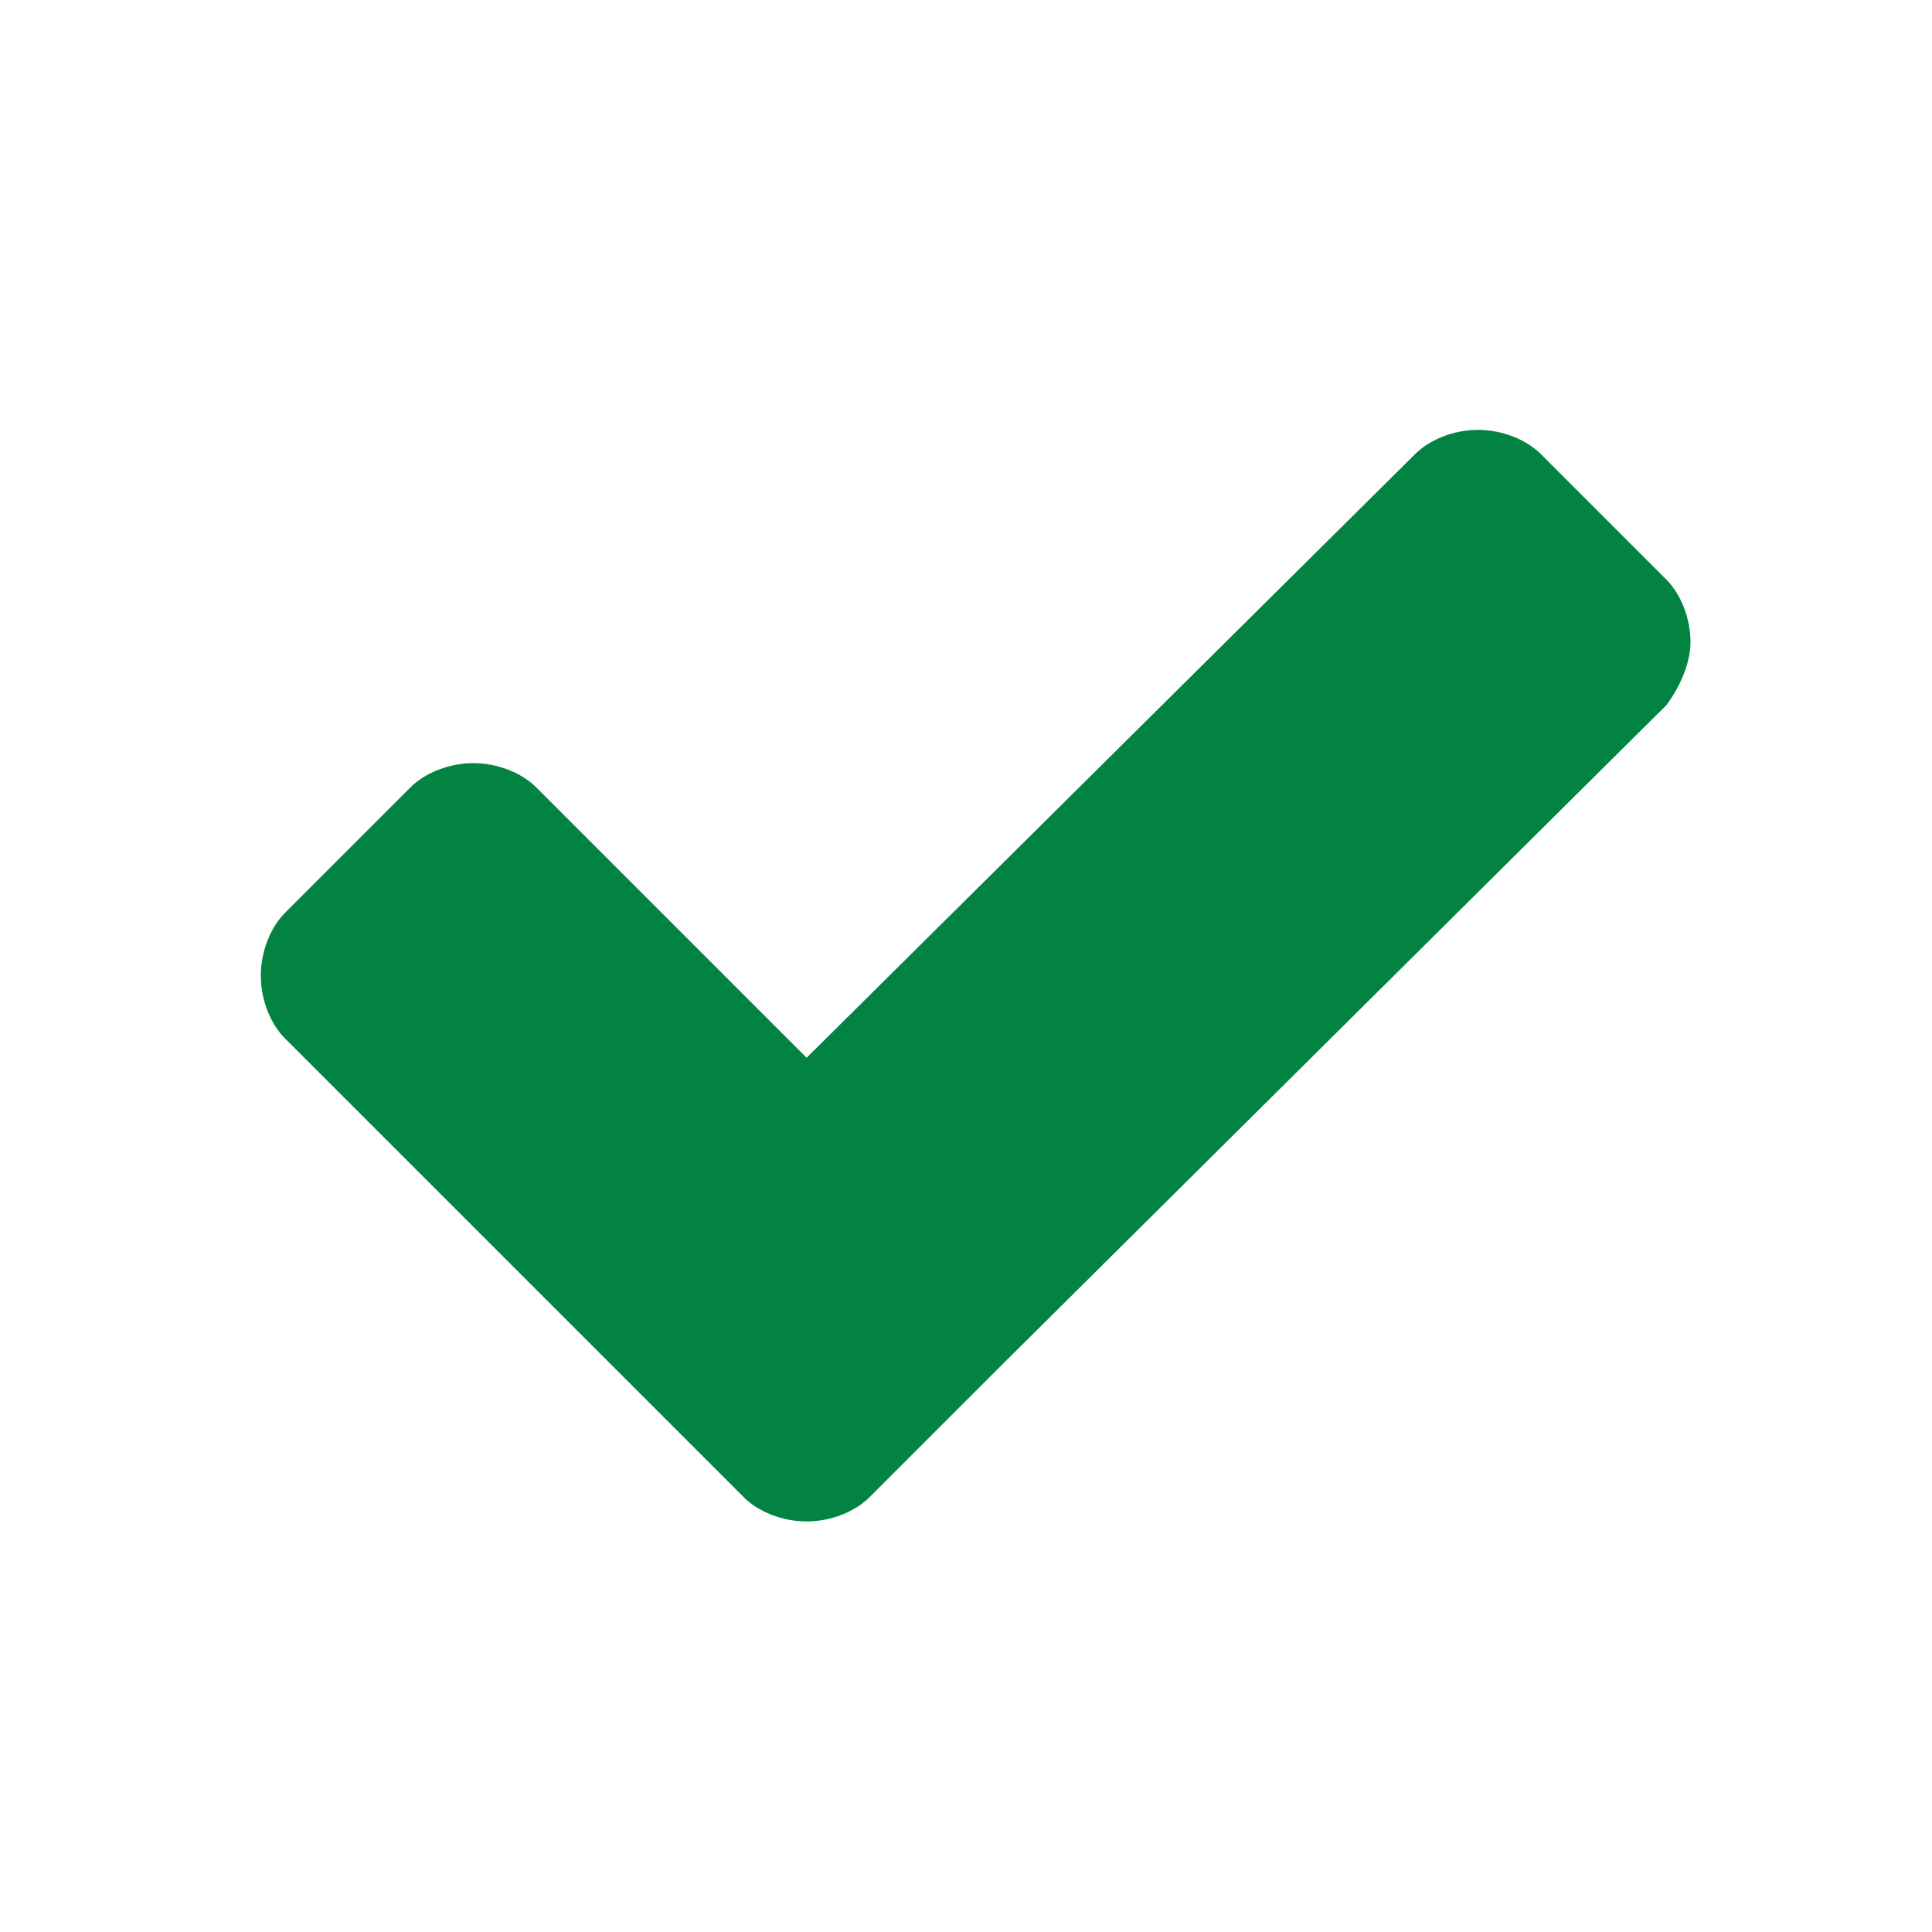<?xml version="1.0" encoding="utf-8"?>
<!-- Generator: Adobe Illustrator 21.0.2, SVG Export Plug-In . SVG Version: 6.00 Build 0)  -->
<svg version="1.1" id="Layer_1" xmlns="http://www.w3.org/2000/svg" xmlns:xlink="http://www.w3.org/1999/xlink" x="0px" y="0px"
	 viewBox="0 0 40 40" style="enable-background:new 0 0 40 40;" xml:space="preserve">
<style type="text/css">
	.st0{fill:#038341;}
</style>
<g>
	<g>
		<path class="st0" d="M34.5,14.6L20.6,28.4L18,31c-0.3,0.3-0.8,0.5-1.3,0.5c-0.5,0-1-0.2-1.3-0.5l-2.6-2.6l-6.9-6.9
			c-0.3-0.3-0.5-0.8-0.5-1.3s0.2-1,0.5-1.3l2.6-2.6c0.3-0.3,0.8-0.5,1.3-0.5c0.5,0,1,0.2,1.3,0.5l5.6,5.6L29.3,9.4
			c0.3-0.3,0.8-0.5,1.3-0.5c0.5,0,1,0.2,1.3,0.5l2.6,2.6c0.3,0.3,0.5,0.8,0.5,1.3C35,13.7,34.8,14.2,34.5,14.6z"/>
	</g>
</g>
</svg>
